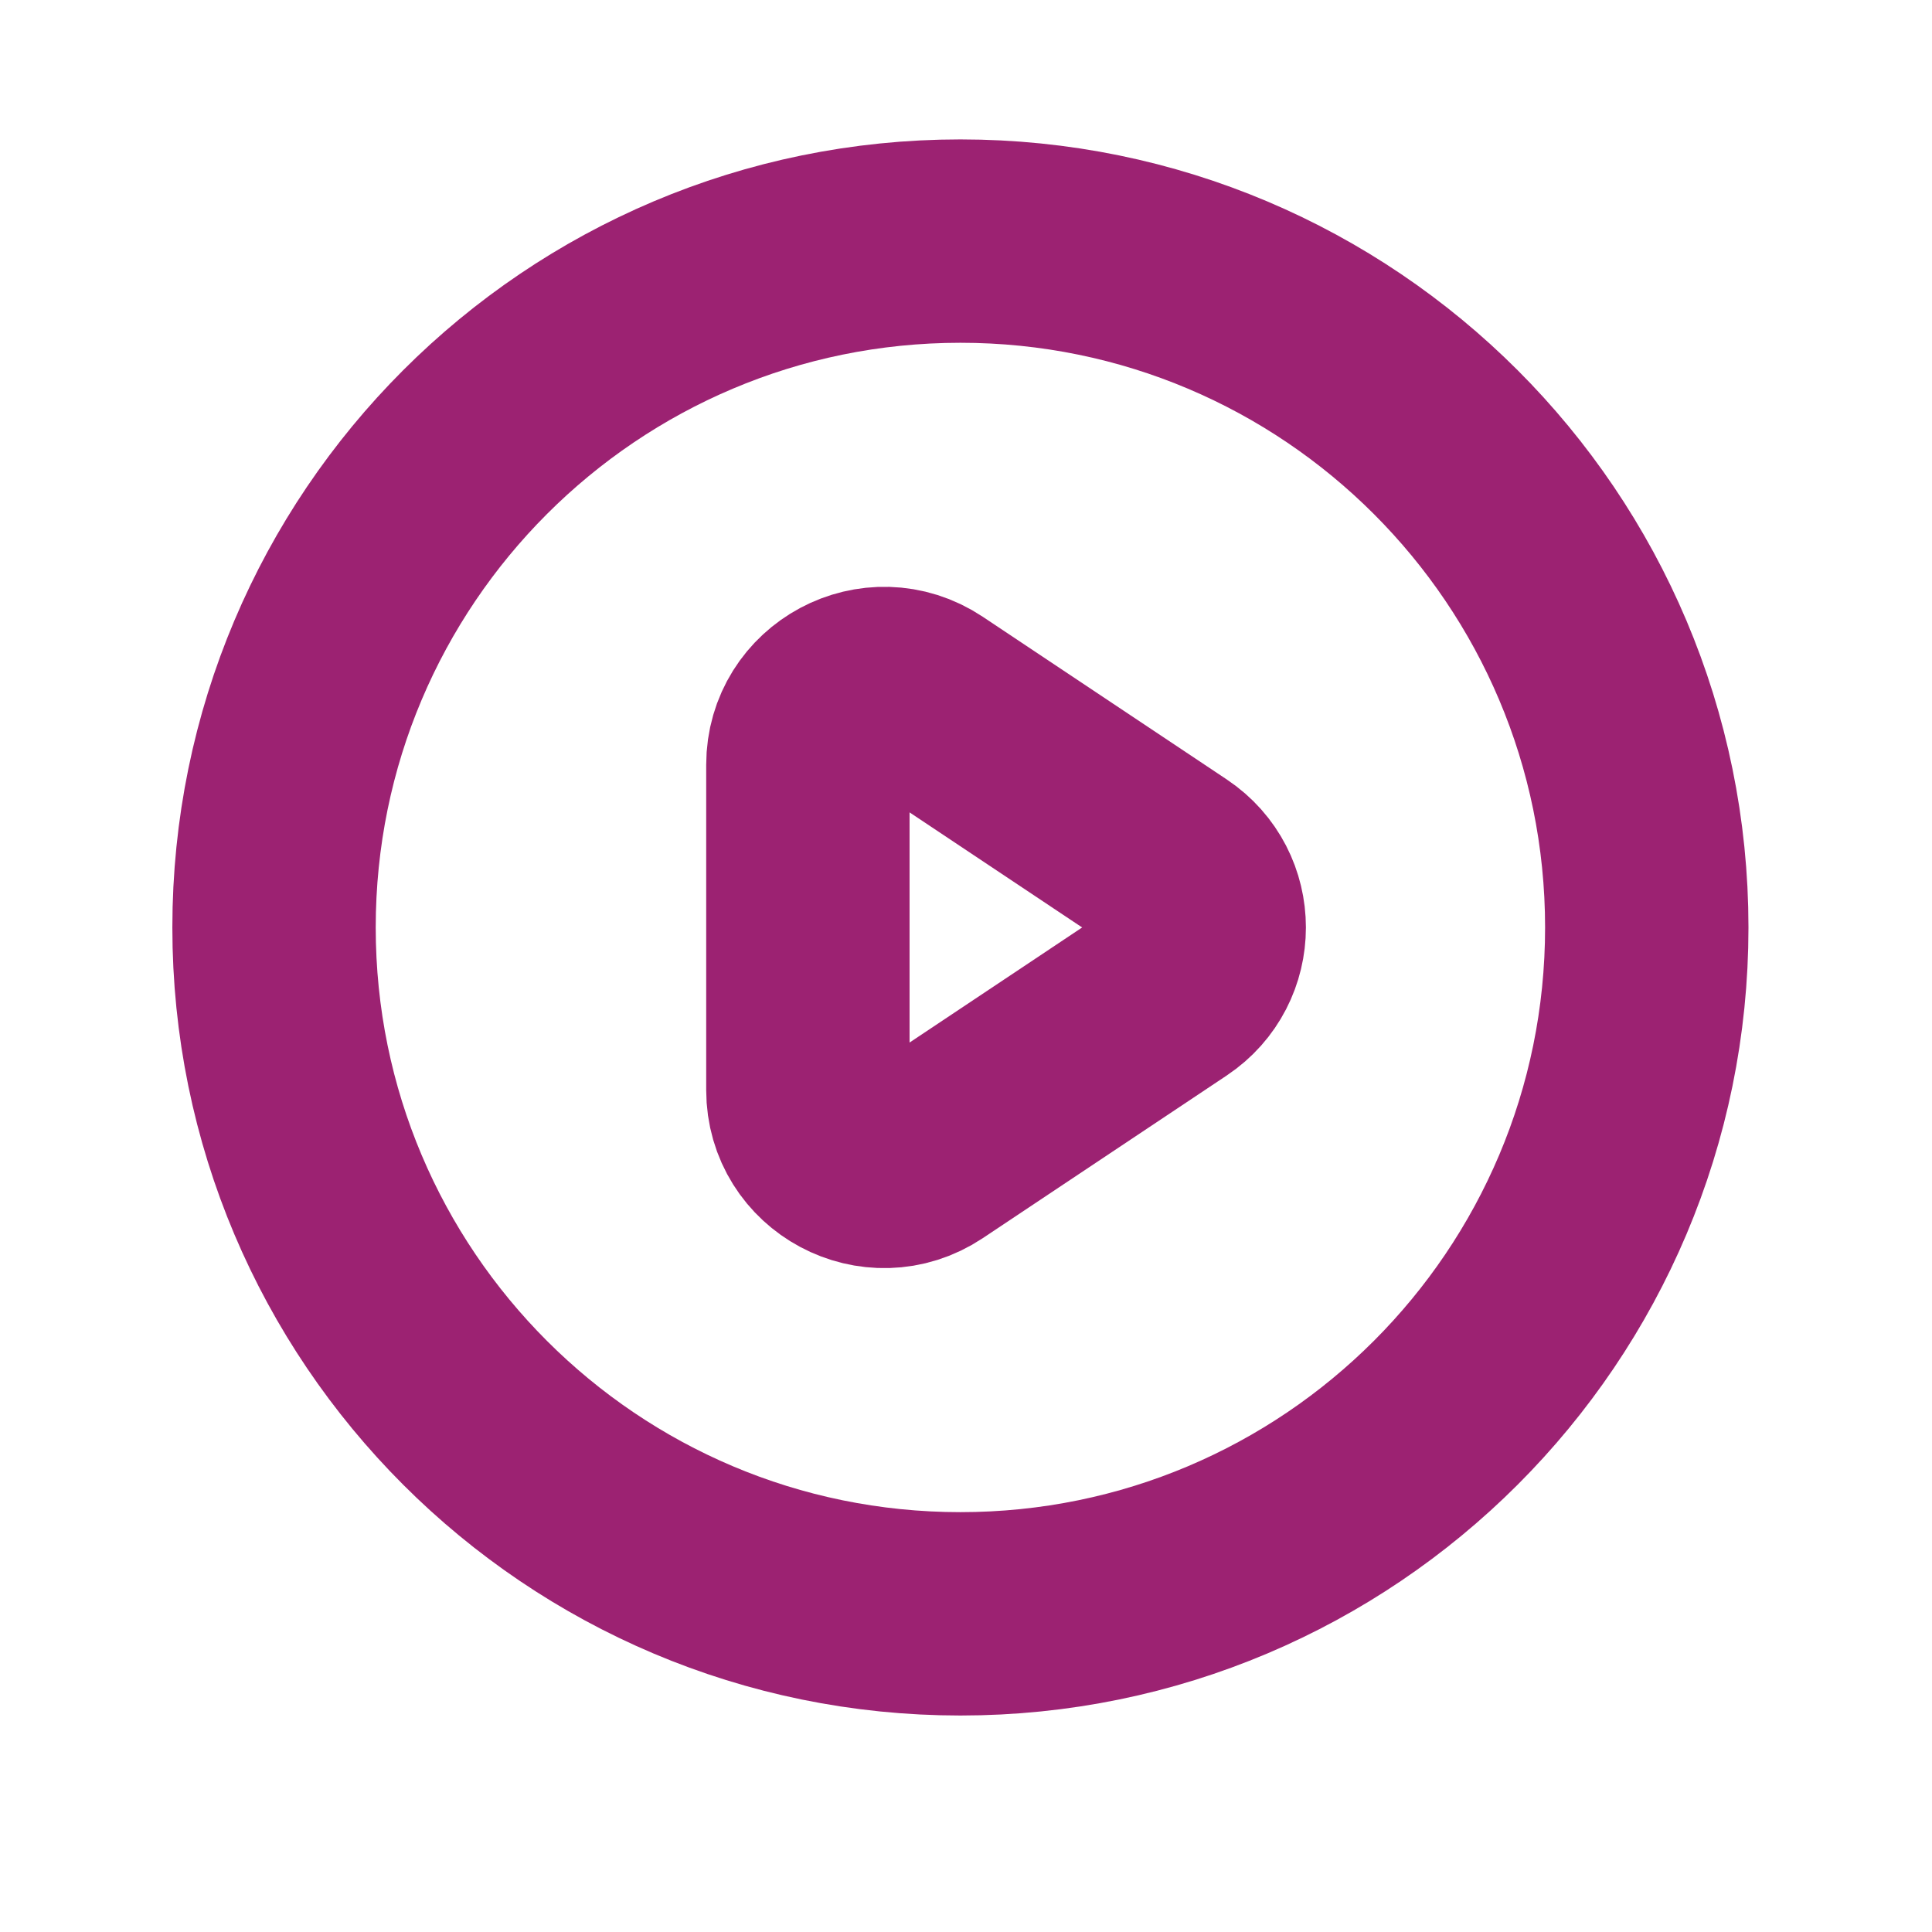 <svg width="19" height="19" viewBox="0 0 19 19" fill="none" xmlns="http://www.w3.org/2000/svg">
<path d="M11.509 8.497L9.111 6.898C8.612 6.566 7.945 6.923 7.945 7.522V10.72C7.945 11.319 8.612 11.676 9.111 11.344L11.509 9.745C11.954 9.448 11.954 8.794 11.509 8.497Z" stroke="#9C2272" stroke-width="2" stroke-linecap="round" stroke-linejoin="round"/>
<path d="M16.195 9.121C16.195 12.849 13.173 15.871 9.445 15.871C5.717 15.871 2.695 12.849 2.695 9.121C2.695 5.393 5.717 2.371 9.445 2.371C13.173 2.371 16.195 5.393 16.195 9.121Z" stroke="#9C2272" stroke-width="2" stroke-linecap="round" stroke-linejoin="round"/>
</svg>
